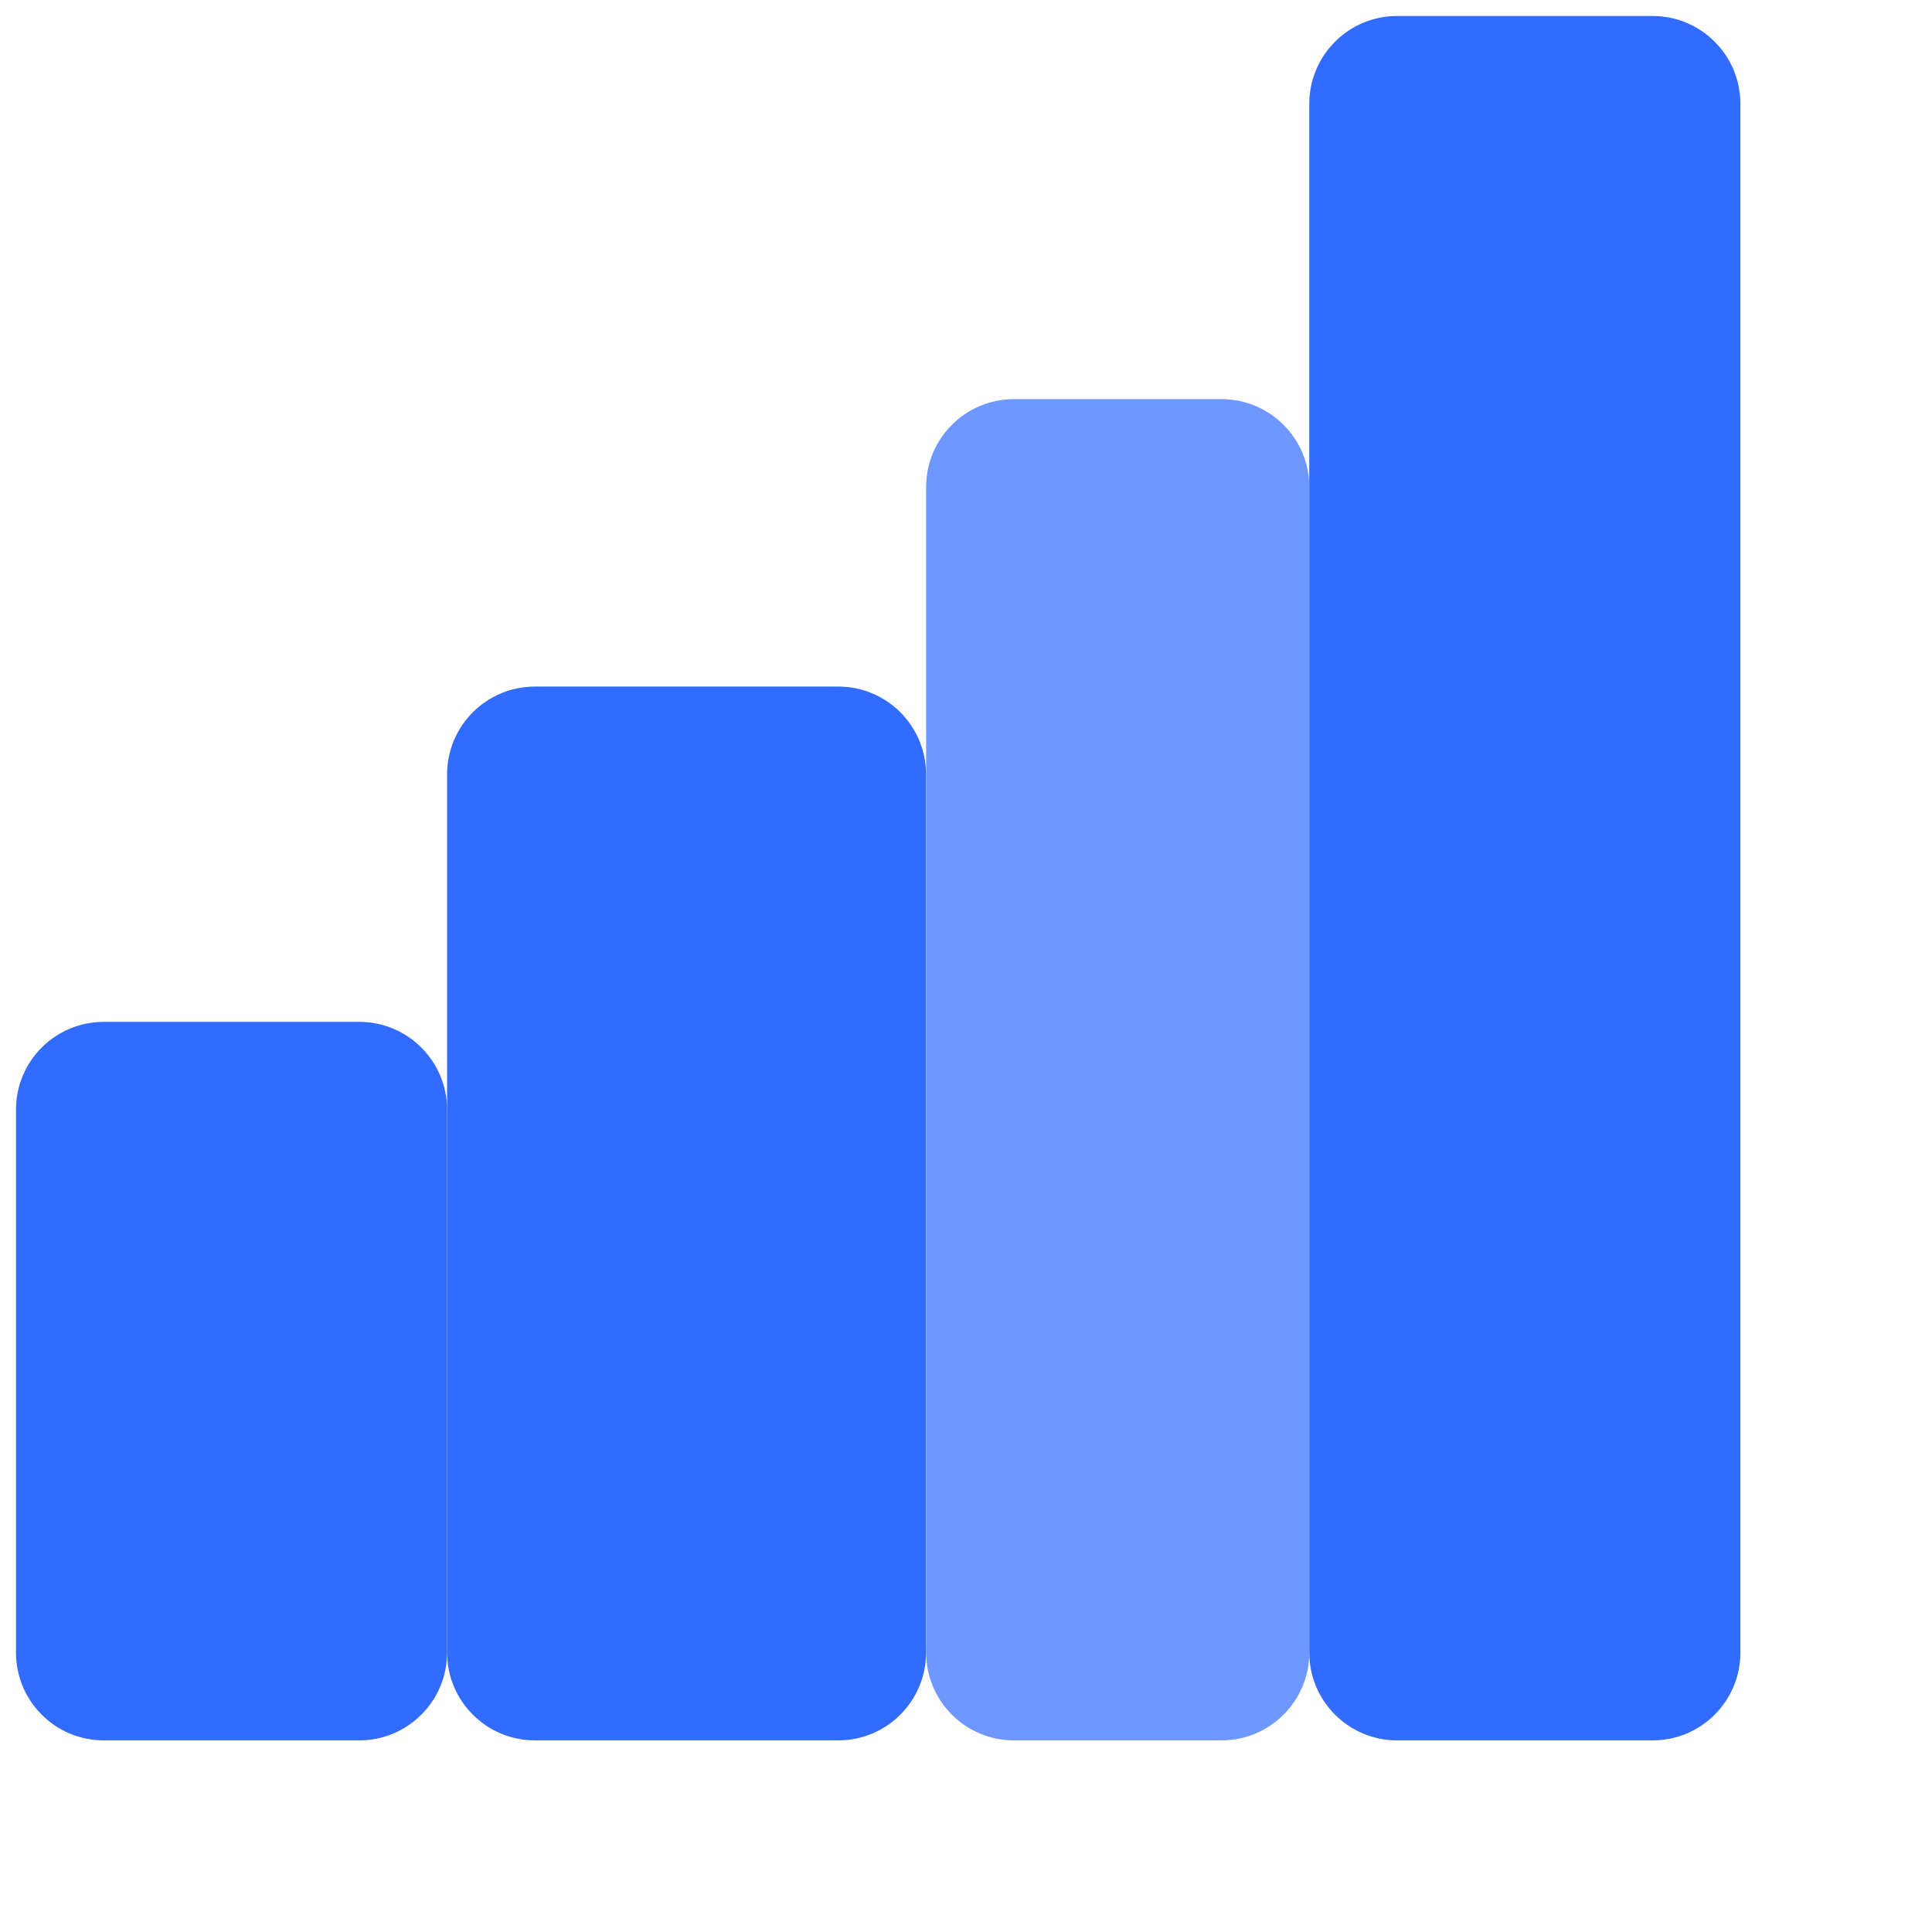 <svg width="22" height="22" viewBox="0 0 22 22" fill="none" xmlns="http://www.w3.org/2000/svg">
<g id="Frame">
<path id="Vector" d="M4.091 11.636H1.182C0.629 11.636 0.182 12.084 0.182 12.636V18.818C0.182 19.37 0.629 19.818 1.182 19.818H4.091C4.643 19.818 5.091 19.37 5.091 18.818V12.636C5.091 12.084 4.643 11.636 4.091 11.636Z" fill="#316BFF"/>
<path id="Vector_2" d="M9.545 7.818H6.091C5.539 7.818 5.091 8.266 5.091 8.818V18.818C5.091 19.37 5.539 19.818 6.091 19.818H9.545C10.098 19.818 10.545 19.37 10.545 18.818V8.818C10.545 8.266 10.098 7.818 9.545 7.818Z" fill="#316BFF"/>
<path id="Vector_3" opacity="0.7" d="M13.909 4.545H11.546C10.994 4.545 10.546 4.993 10.546 5.545V18.818C10.546 19.37 10.994 19.818 11.546 19.818H13.909C14.462 19.818 14.909 19.37 14.909 18.818V5.545C14.909 4.993 14.462 4.545 13.909 4.545Z" fill="#316BFF"/>
<path id="Vector_4" d="M18.818 0.182H15.909C15.357 0.182 14.909 0.63 14.909 1.182V18.818C14.909 19.37 15.357 19.818 15.909 19.818H18.818C19.371 19.818 19.818 19.37 19.818 18.818V1.182C19.818 0.63 19.371 0.182 18.818 0.182Z" fill="#316BFF"/>
</g>
</svg>
